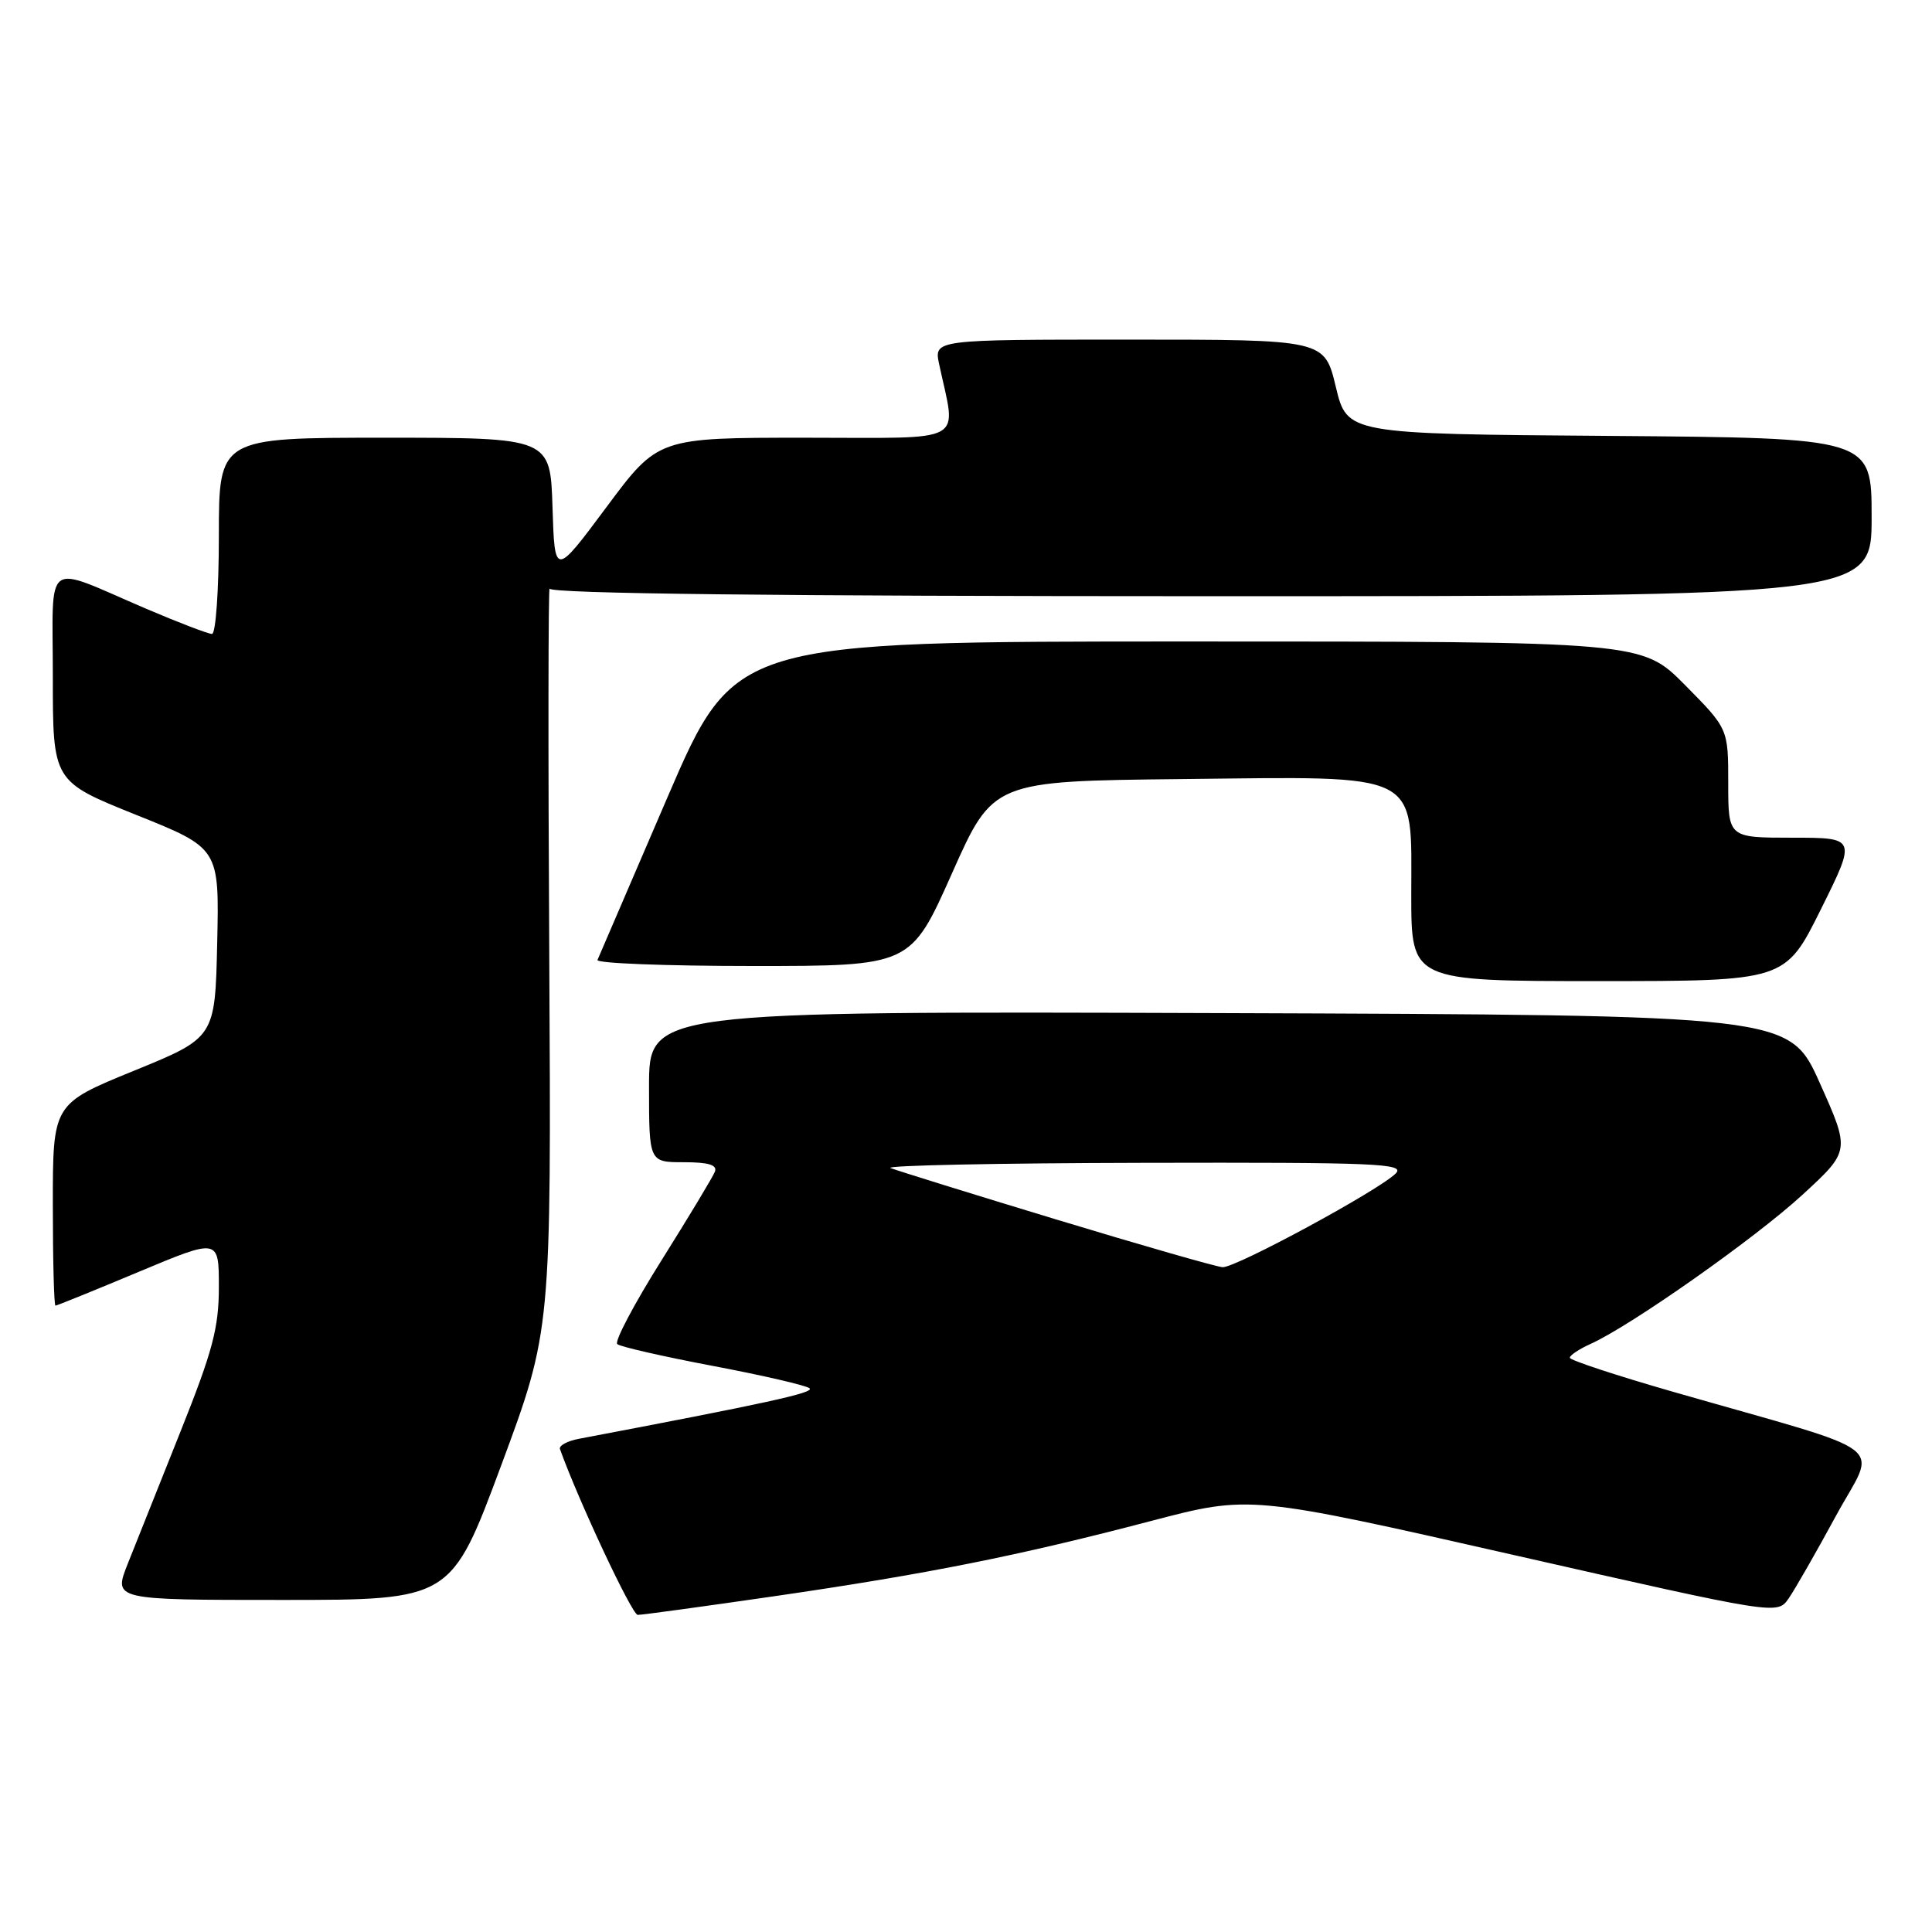 <?xml version="1.0" encoding="UTF-8" standalone="no"?>
<!DOCTYPE svg PUBLIC "-//W3C//DTD SVG 1.1//EN" "http://www.w3.org/Graphics/SVG/1.1/DTD/svg11.dtd" >
<svg xmlns="http://www.w3.org/2000/svg" xmlns:xlink="http://www.w3.org/1999/xlink" version="1.1" viewBox="0 0 256 256">
 <g >
 <path fill="currentColor"
d=" M 102.59 211.51 C 122.94 208.55 134.99 206.14 152.55 201.53 C 165.60 198.11 165.60 198.11 200.55 206.04 C 235.50 213.97 235.50 213.97 237.00 211.81 C 237.82 210.63 240.64 205.71 243.26 200.88 C 248.68 190.90 251.33 192.93 221.76 184.44 C 214.20 182.27 208.01 180.23 208.01 179.91 C 208.00 179.59 209.24 178.76 210.75 178.08 C 216.09 175.68 232.58 164.07 238.83 158.32 C 245.16 152.50 245.16 152.50 241.13 143.50 C 237.10 134.50 237.10 134.50 161.55 134.24 C 86.00 133.99 86.00 133.99 86.00 143.99 C 86.00 154.00 86.00 154.00 90.61 154.00 C 93.88 154.00 95.07 154.36 94.73 155.25 C 94.46 155.94 91.28 161.22 87.66 166.99 C 84.04 172.75 81.39 177.76 81.79 178.10 C 82.18 178.45 87.90 179.75 94.50 181.00 C 101.10 182.25 106.85 183.58 107.28 183.96 C 107.93 184.55 101.49 185.95 76.70 190.65 C 75.16 190.94 74.03 191.56 74.20 192.02 C 76.68 198.91 83.74 213.97 84.50 213.98 C 85.05 213.99 93.19 212.87 102.59 211.51 Z  M 66.42 194.15 C 73.05 176.29 73.05 176.29 72.78 126.64 C 72.62 99.34 72.65 77.44 72.83 78.00 C 73.05 78.66 103.00 79.00 160.58 79.00 C 248.00 79.00 248.00 79.00 248.00 68.51 C 248.00 58.03 248.00 58.03 213.25 57.76 C 178.50 57.50 178.50 57.50 177.00 51.25 C 175.50 45.00 175.50 45.00 149.63 45.00 C 123.75 45.00 123.75 45.00 124.44 48.25 C 126.72 58.99 128.52 58.00 106.73 58.00 C 87.20 58.00 87.20 58.00 80.35 67.21 C 73.50 76.41 73.50 76.41 73.21 67.21 C 72.92 58.00 72.92 58.00 50.96 58.00 C 29.00 58.00 29.00 58.00 29.00 71.00 C 29.00 78.16 28.59 84.00 28.09 84.00 C 27.59 84.00 23.65 82.49 19.34 80.65 C 5.58 74.76 7.00 73.72 7.00 89.70 C 7.00 103.54 7.00 103.54 18.03 107.97 C 29.06 112.39 29.06 112.39 28.78 124.94 C 28.50 137.49 28.50 137.49 17.75 141.88 C 7.00 146.27 7.00 146.27 7.00 159.63 C 7.00 166.98 7.16 173.00 7.35 173.00 C 7.55 173.00 12.50 170.99 18.35 168.54 C 29.00 164.08 29.00 164.08 29.00 170.52 C 29.00 175.94 28.19 179.00 23.90 189.73 C 21.09 196.76 17.95 204.64 16.91 207.25 C 15.03 212.00 15.03 212.00 37.40 212.00 C 59.78 212.00 59.78 212.00 66.42 194.15 Z  M 241.27 120.50 C 245.99 111.00 245.99 111.00 237.49 111.00 C 229.00 111.00 229.00 111.00 229.00 103.78 C 229.00 96.56 229.00 96.56 223.28 90.78 C 217.56 85.00 217.56 85.00 157.45 85.00 C 97.34 85.00 97.34 85.00 88.42 105.70 C 83.51 117.09 79.35 126.76 79.17 127.20 C 78.98 127.64 88.25 128.00 99.75 128.00 C 120.67 128.00 120.67 128.00 126.13 115.75 C 131.58 103.50 131.58 103.50 156.64 103.23 C 188.65 102.89 187.00 102.06 187.00 118.57 C 187.00 130.00 187.00 130.00 211.77 130.00 C 236.55 130.00 236.55 130.00 241.27 120.50 Z  M 140.00 161.60 C 128.72 158.18 118.83 155.10 118.00 154.77 C 117.17 154.43 132.23 154.12 151.46 154.08 C 182.42 154.01 186.26 154.17 184.94 155.49 C 182.69 157.74 163.71 168.01 162.00 167.91 C 161.18 167.86 151.28 165.02 140.00 161.60 Z "/>
</g>
</svg>